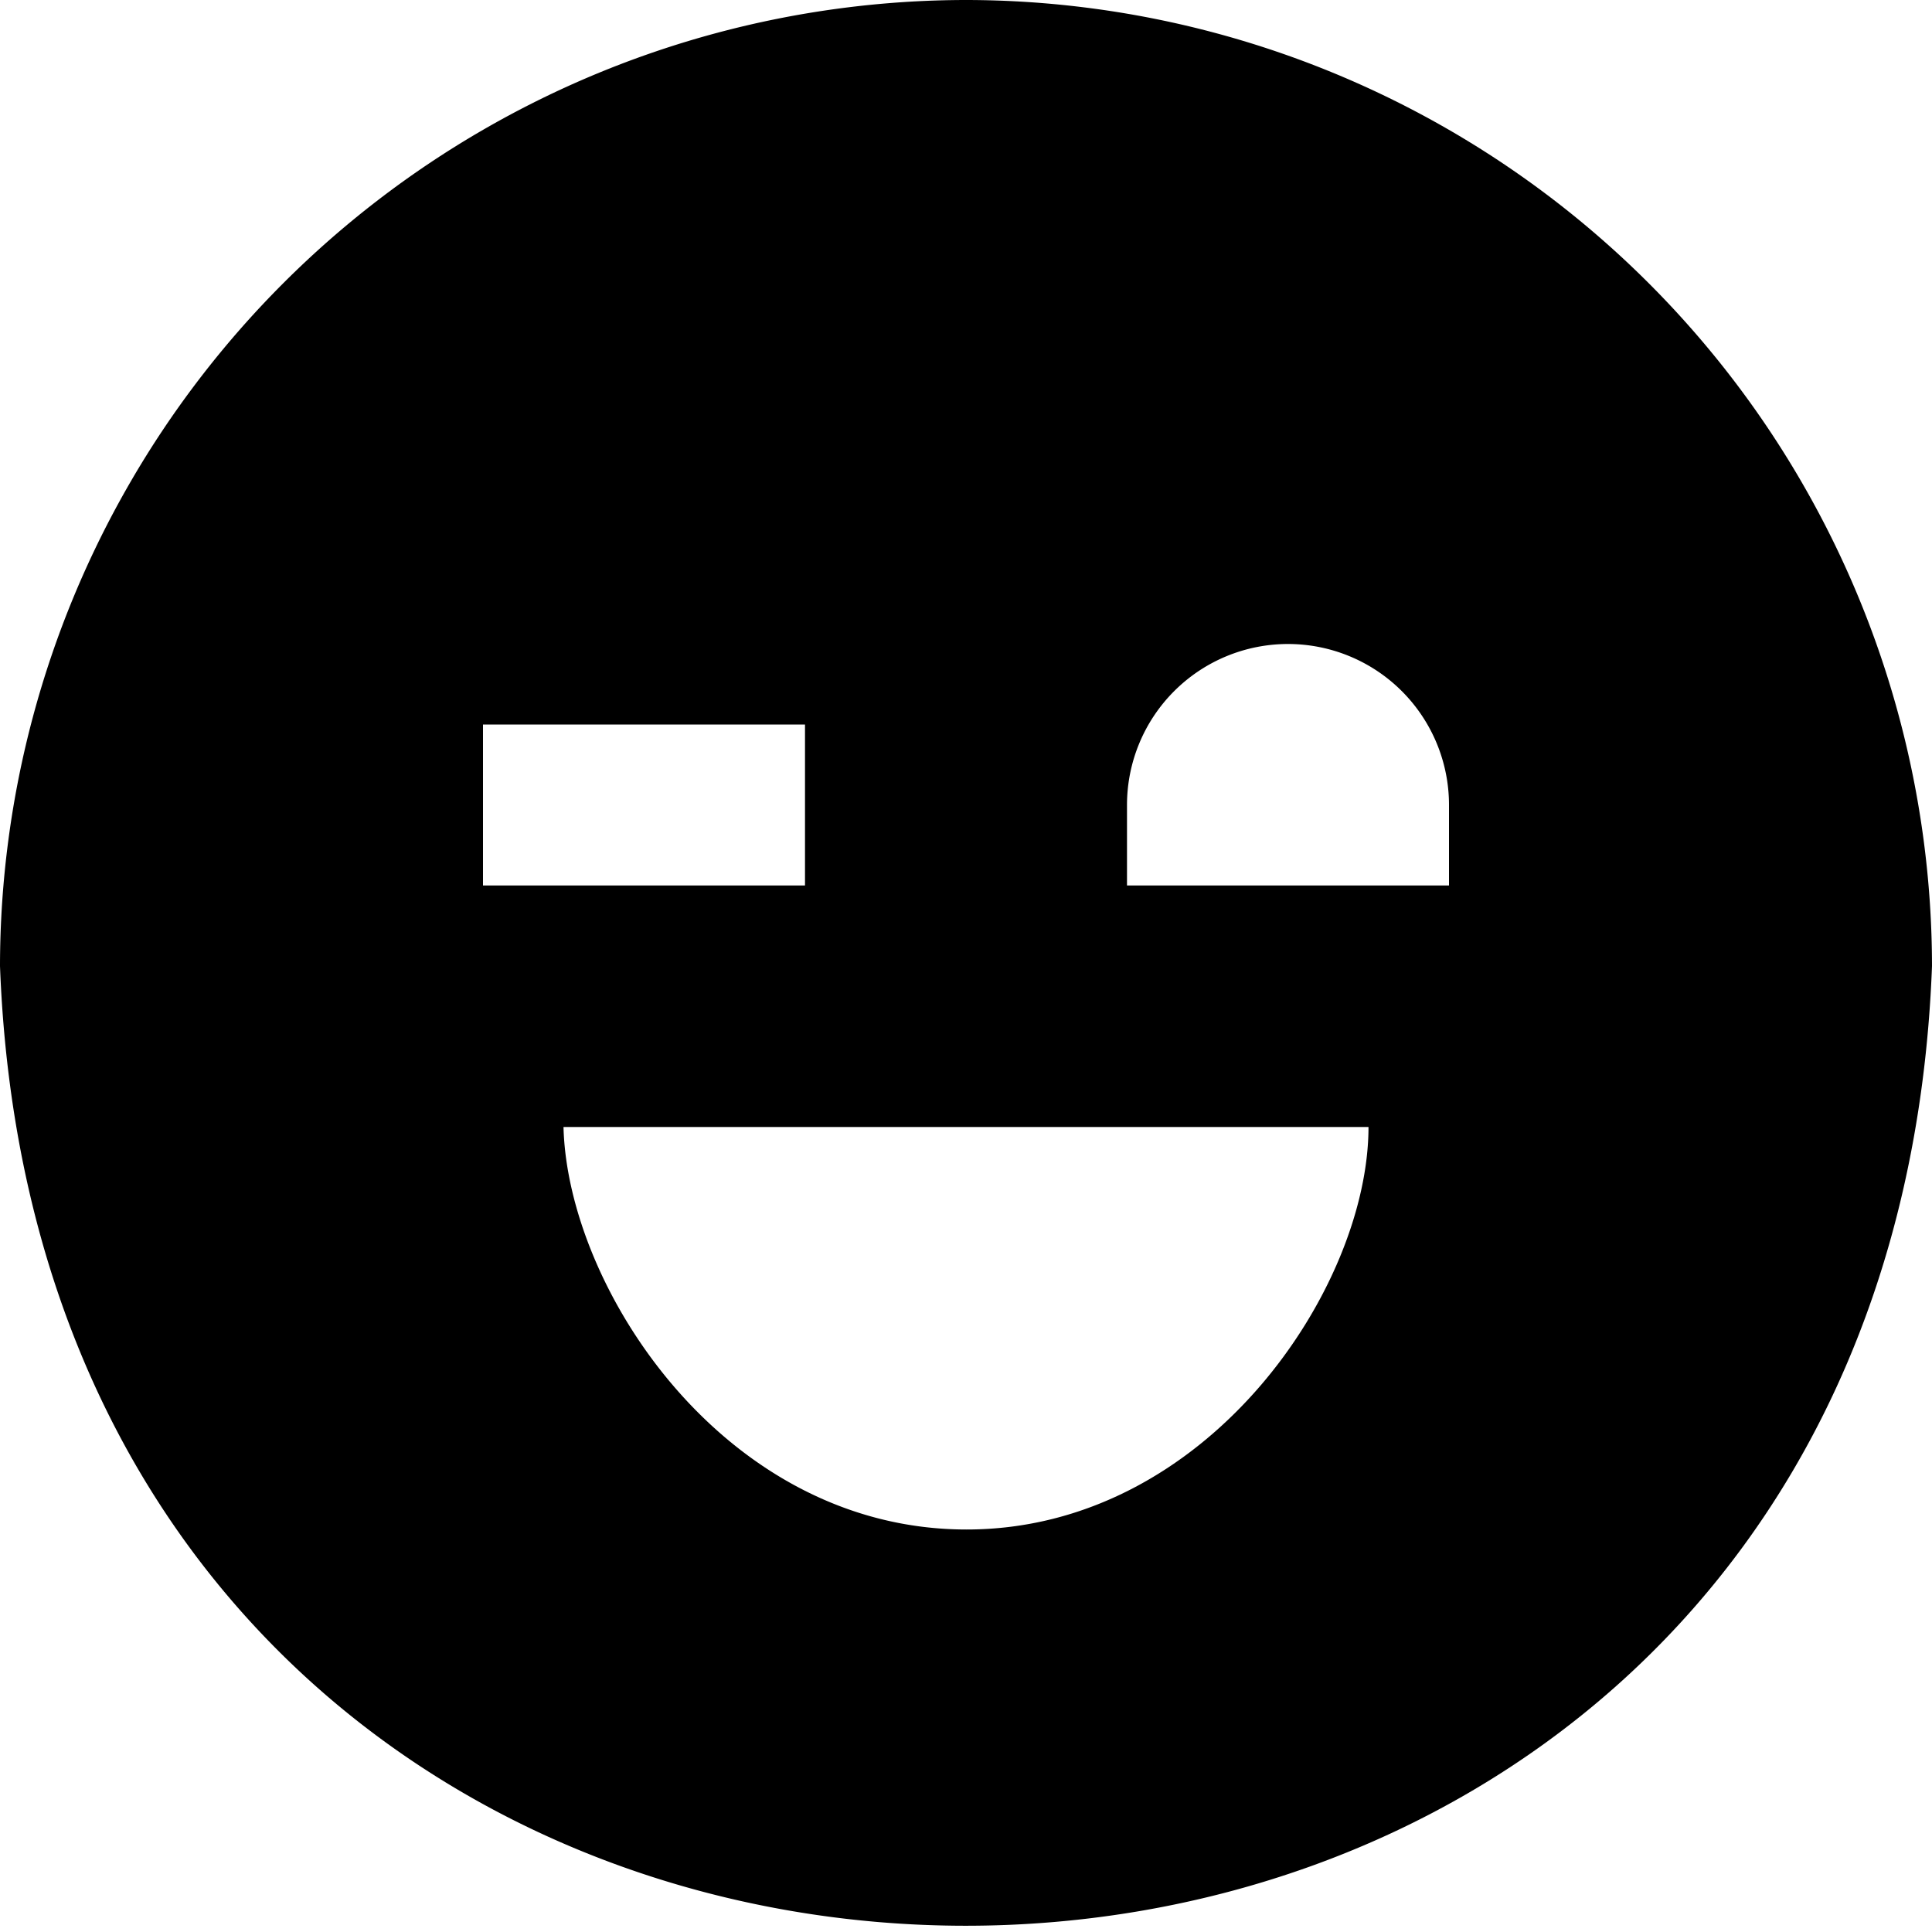 <?xml version="1.0" encoding="UTF-8"?>
<svg xmlns="http://www.w3.org/2000/svg" id="Layer_1" data-name="Layer 1" viewBox="0 0 24 24" width="512" height="512"><path d="M12,0A12.013,12.013,0,0,0,0,12c.6,15.9,23.4,15.893,24,0A12.013,12.013,0,0,0,12,0ZM6,9h4v2H6Zm6.007,10C9,19,7.05,16,7,14H17C17,16,15,19,12.007,19ZM18,11H14V10a2,2,0,0,1,4,0Z"/></svg>
